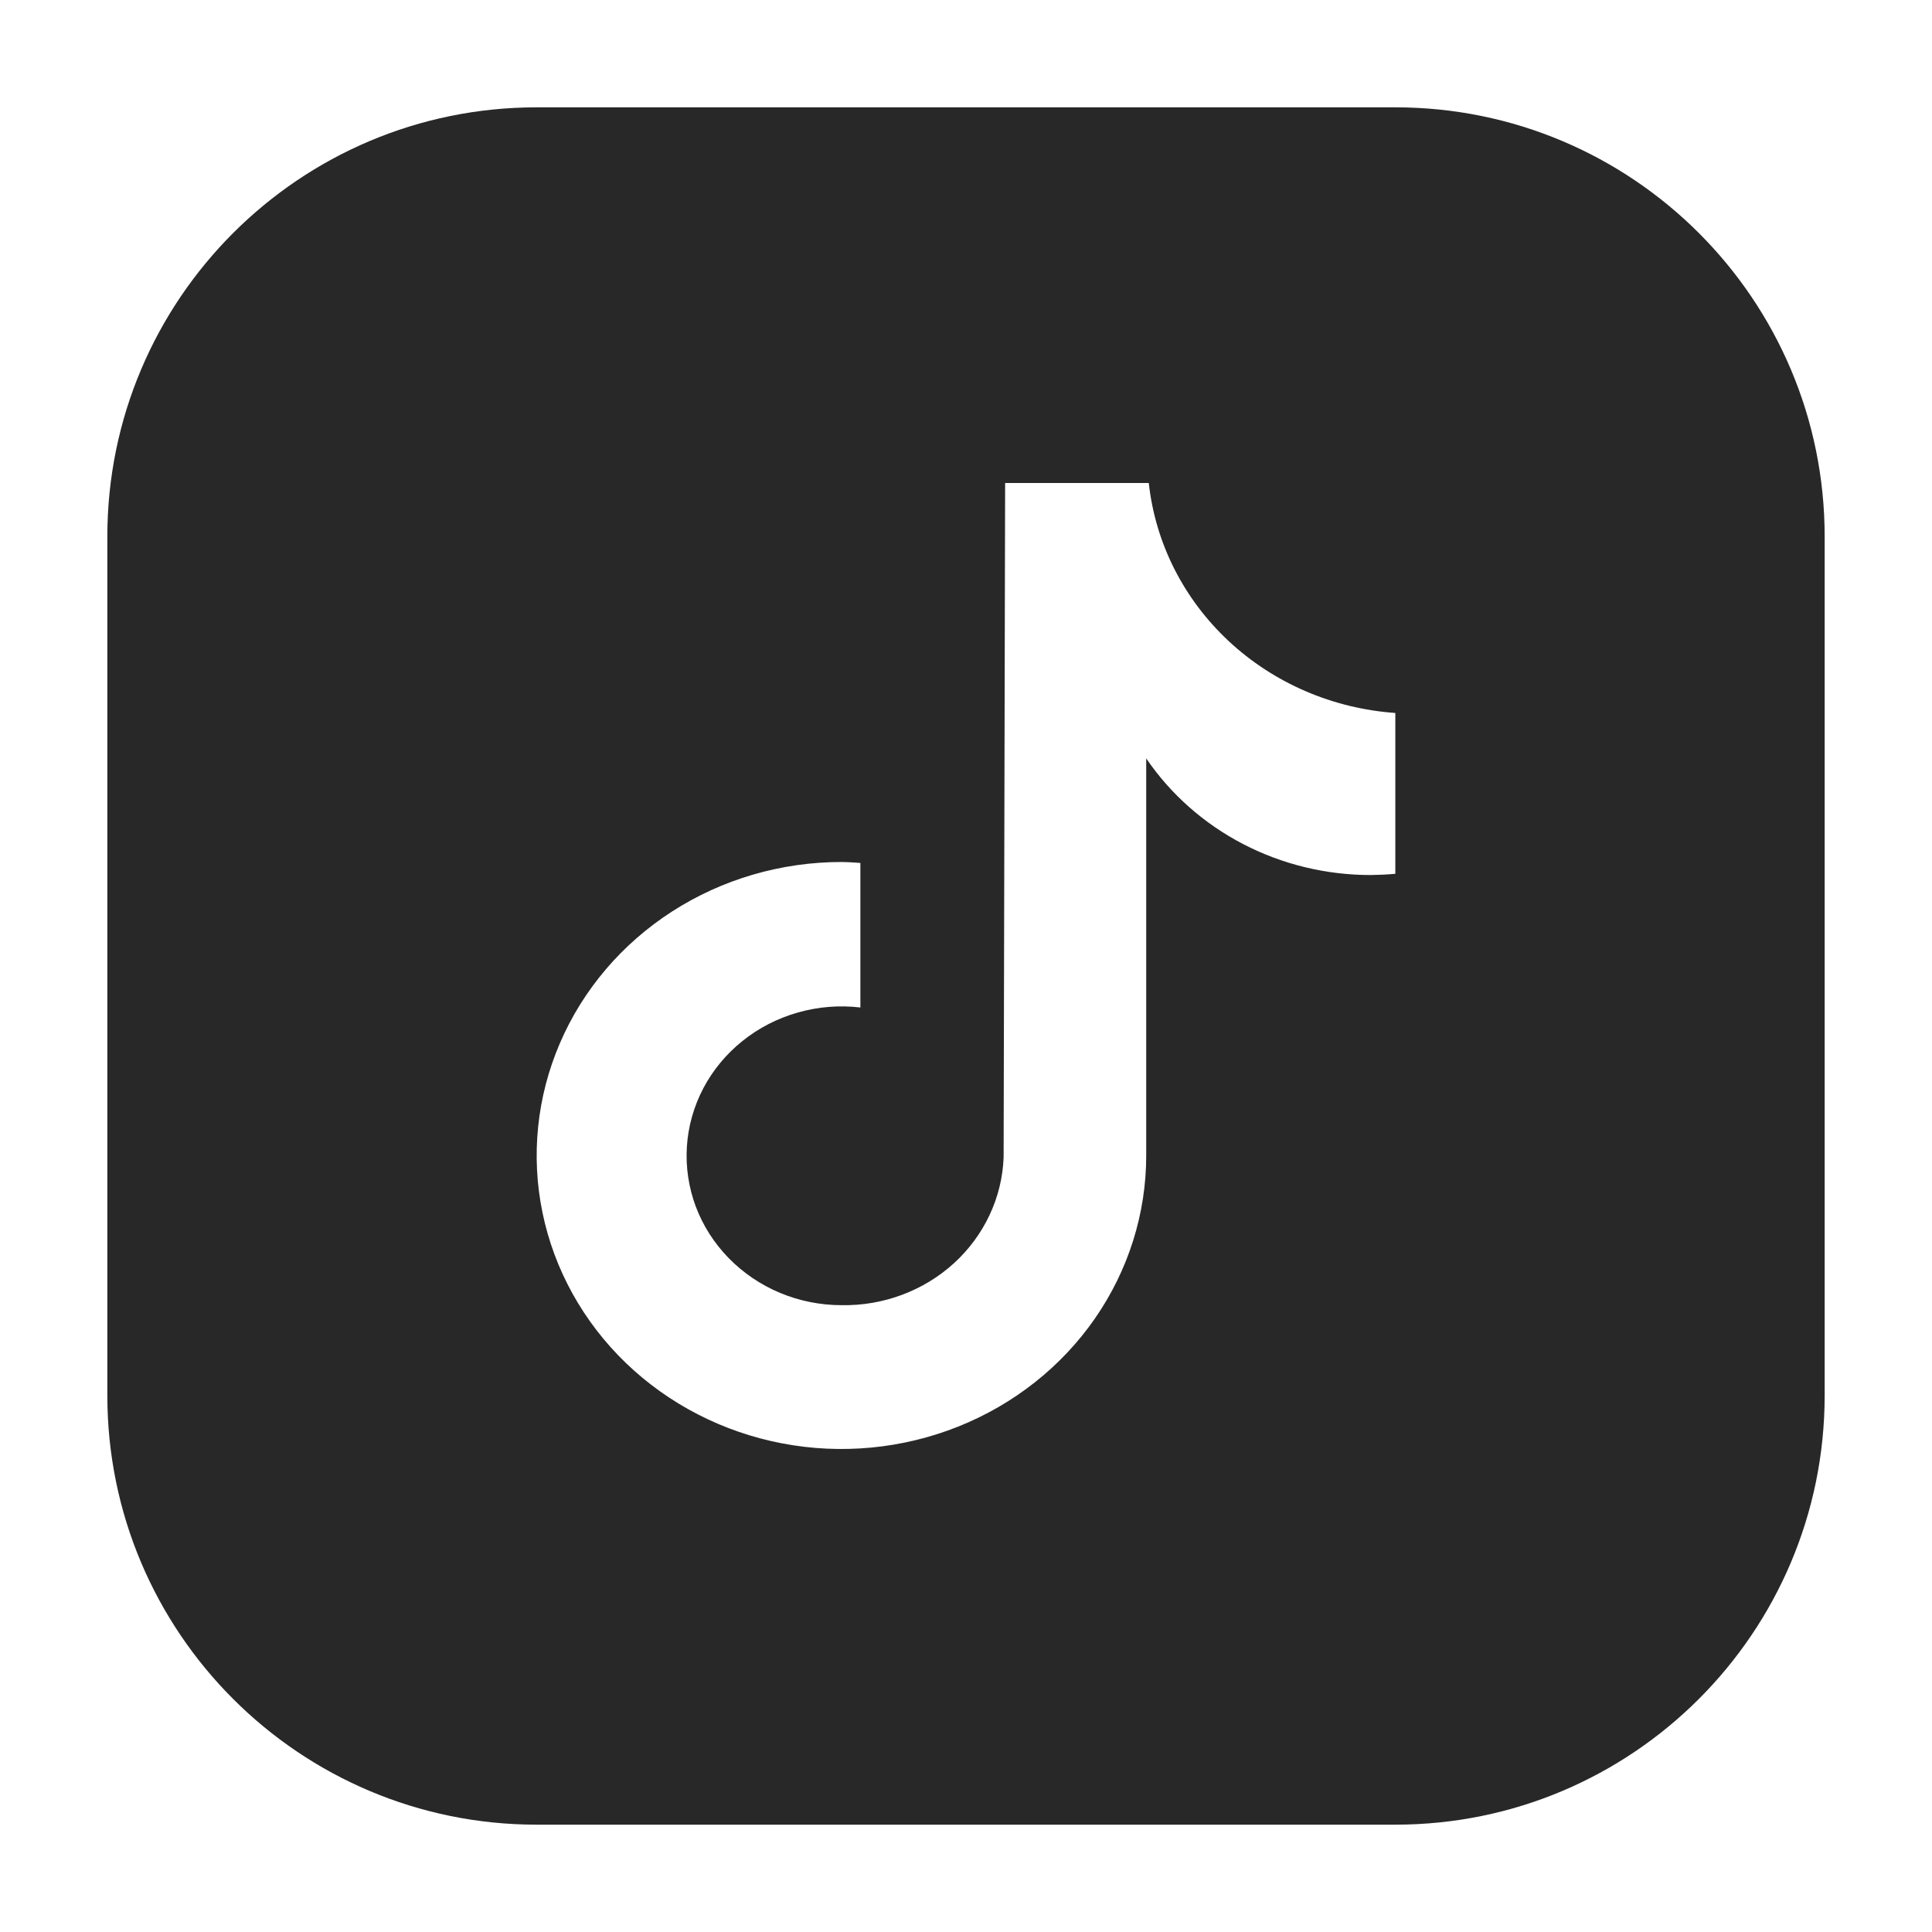 <svg width="36" height="36" viewBox="0 0 36 36" fill="none" xmlns="http://www.w3.org/2000/svg">
<path fill-rule="evenodd" clip-rule="evenodd" d="M10 2C5.582 2 2 5.582 2 10V26C2 30.418 5.582 34 10 34H26C30.418 34 34 30.418 34 26V10C34 5.582 30.418 2 26 2H10ZM25.541 16.305C25.694 16.303 25.848 16.296 26 16.282V13.285C24.834 13.203 23.735 12.729 22.895 11.946C22.055 11.162 21.528 10.12 21.406 9H18.729L18.701 21.566C18.673 22.315 18.34 23.023 17.776 23.538C17.211 24.053 16.458 24.334 15.681 24.32C15.287 24.32 14.897 24.242 14.535 24.091C14.173 23.94 13.848 23.719 13.578 23.443C13.308 23.166 13.099 22.839 12.965 22.483C12.832 22.125 12.775 21.746 12.799 21.367C12.823 20.988 12.927 20.618 13.105 20.279C13.283 19.941 13.531 19.641 13.834 19.398C14.136 19.155 14.488 18.974 14.866 18.867C15.244 18.759 15.64 18.727 16.032 18.773V16.08C15.999 16.078 15.967 16.076 15.935 16.073C15.85 16.068 15.767 16.062 15.681 16.062C14.557 16.062 13.459 16.382 12.525 16.983C11.591 17.584 10.863 18.438 10.433 19.438C10.003 20.437 9.89 21.537 10.109 22.598C10.328 23.659 10.869 24.633 11.663 25.398C12.458 26.163 13.47 26.684 14.572 26.895C15.673 27.106 16.815 26.997 17.853 26.583C18.891 26.169 19.778 25.468 20.402 24.569C21.026 23.669 21.359 22.611 21.358 21.53V14.132C21.813 14.8 22.434 15.349 23.164 15.728C23.895 16.108 24.712 16.305 25.541 16.305Z" fill="#282828"/>
</svg>
